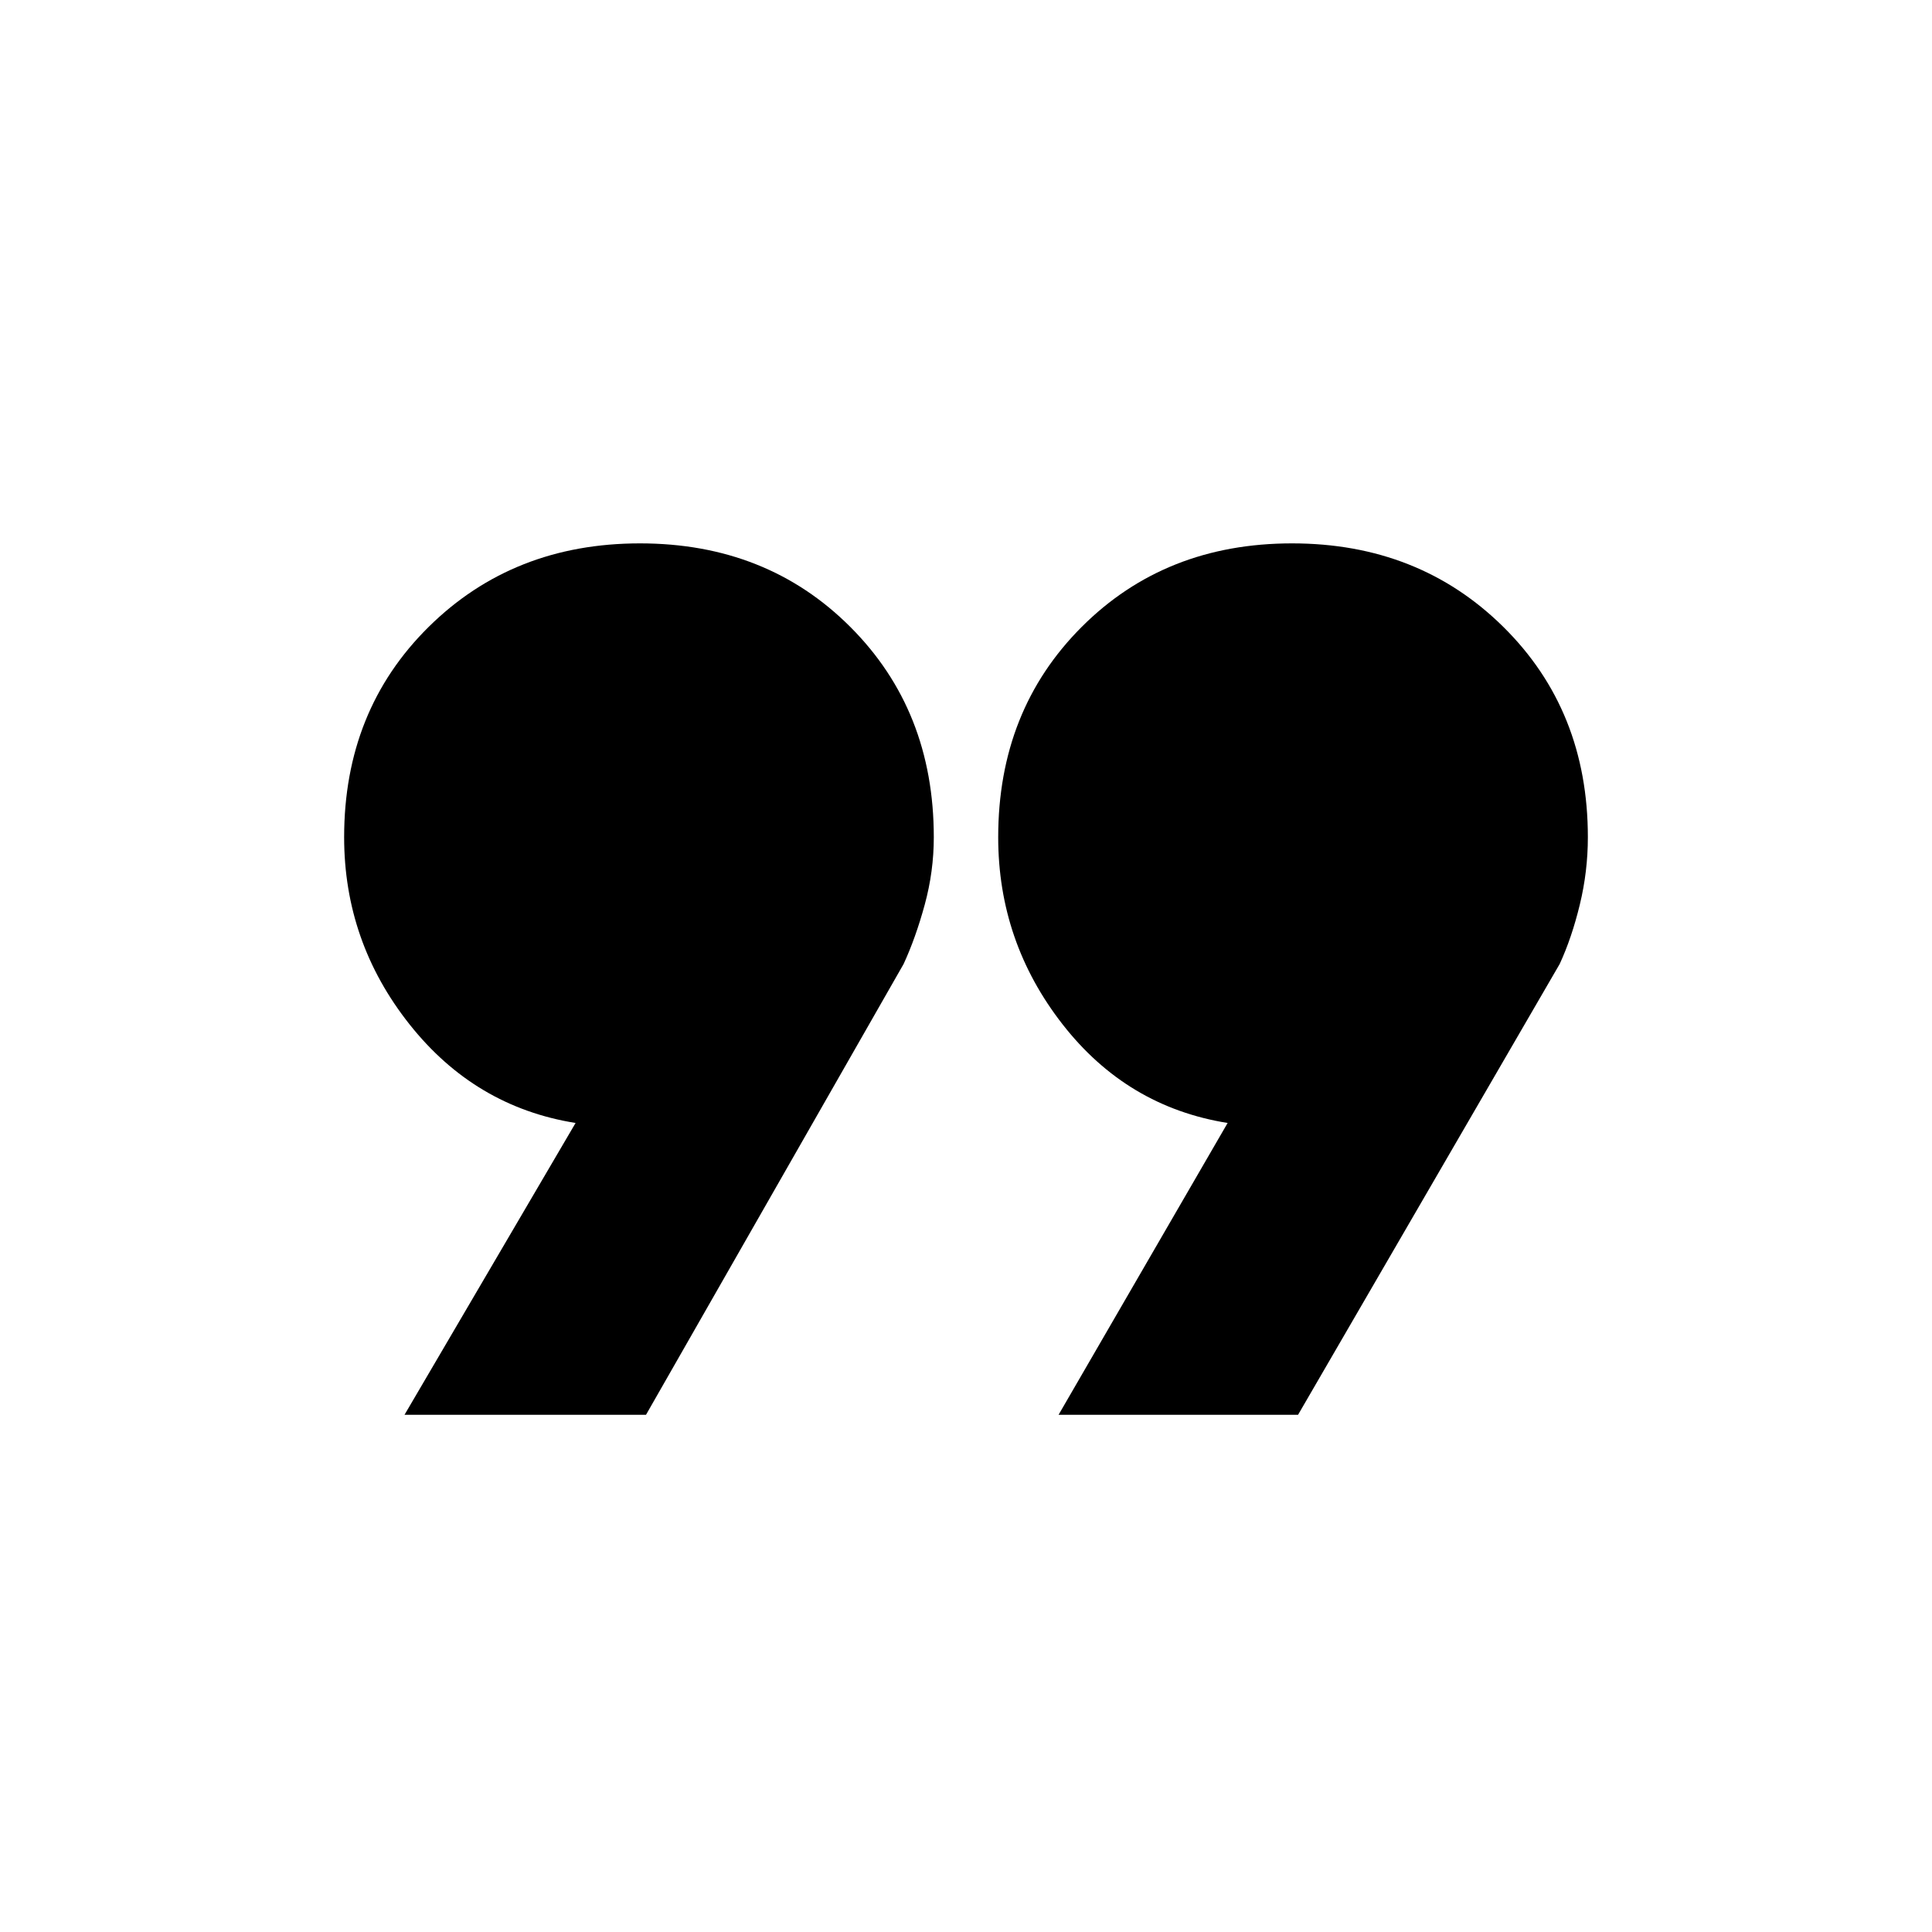 <svg xmlns="http://www.w3.org/2000/svg" height="20" viewBox="0 -960 960 960" width="20"><path d="m201-257 85-145q-50-8-82.5-49T171-544q0-63 42-104.5T318-690q63 0 104.5 41.5T464-544q0 17-4.5 33.5T449-481L321-257H201Zm325 0 84-145q-50-8-82-49t-32-93q0-63 41.5-104.5T642-690q63 0 105 41.5T789-544q0 17-4 33.5T775-481L645-257H526Z"/></svg>